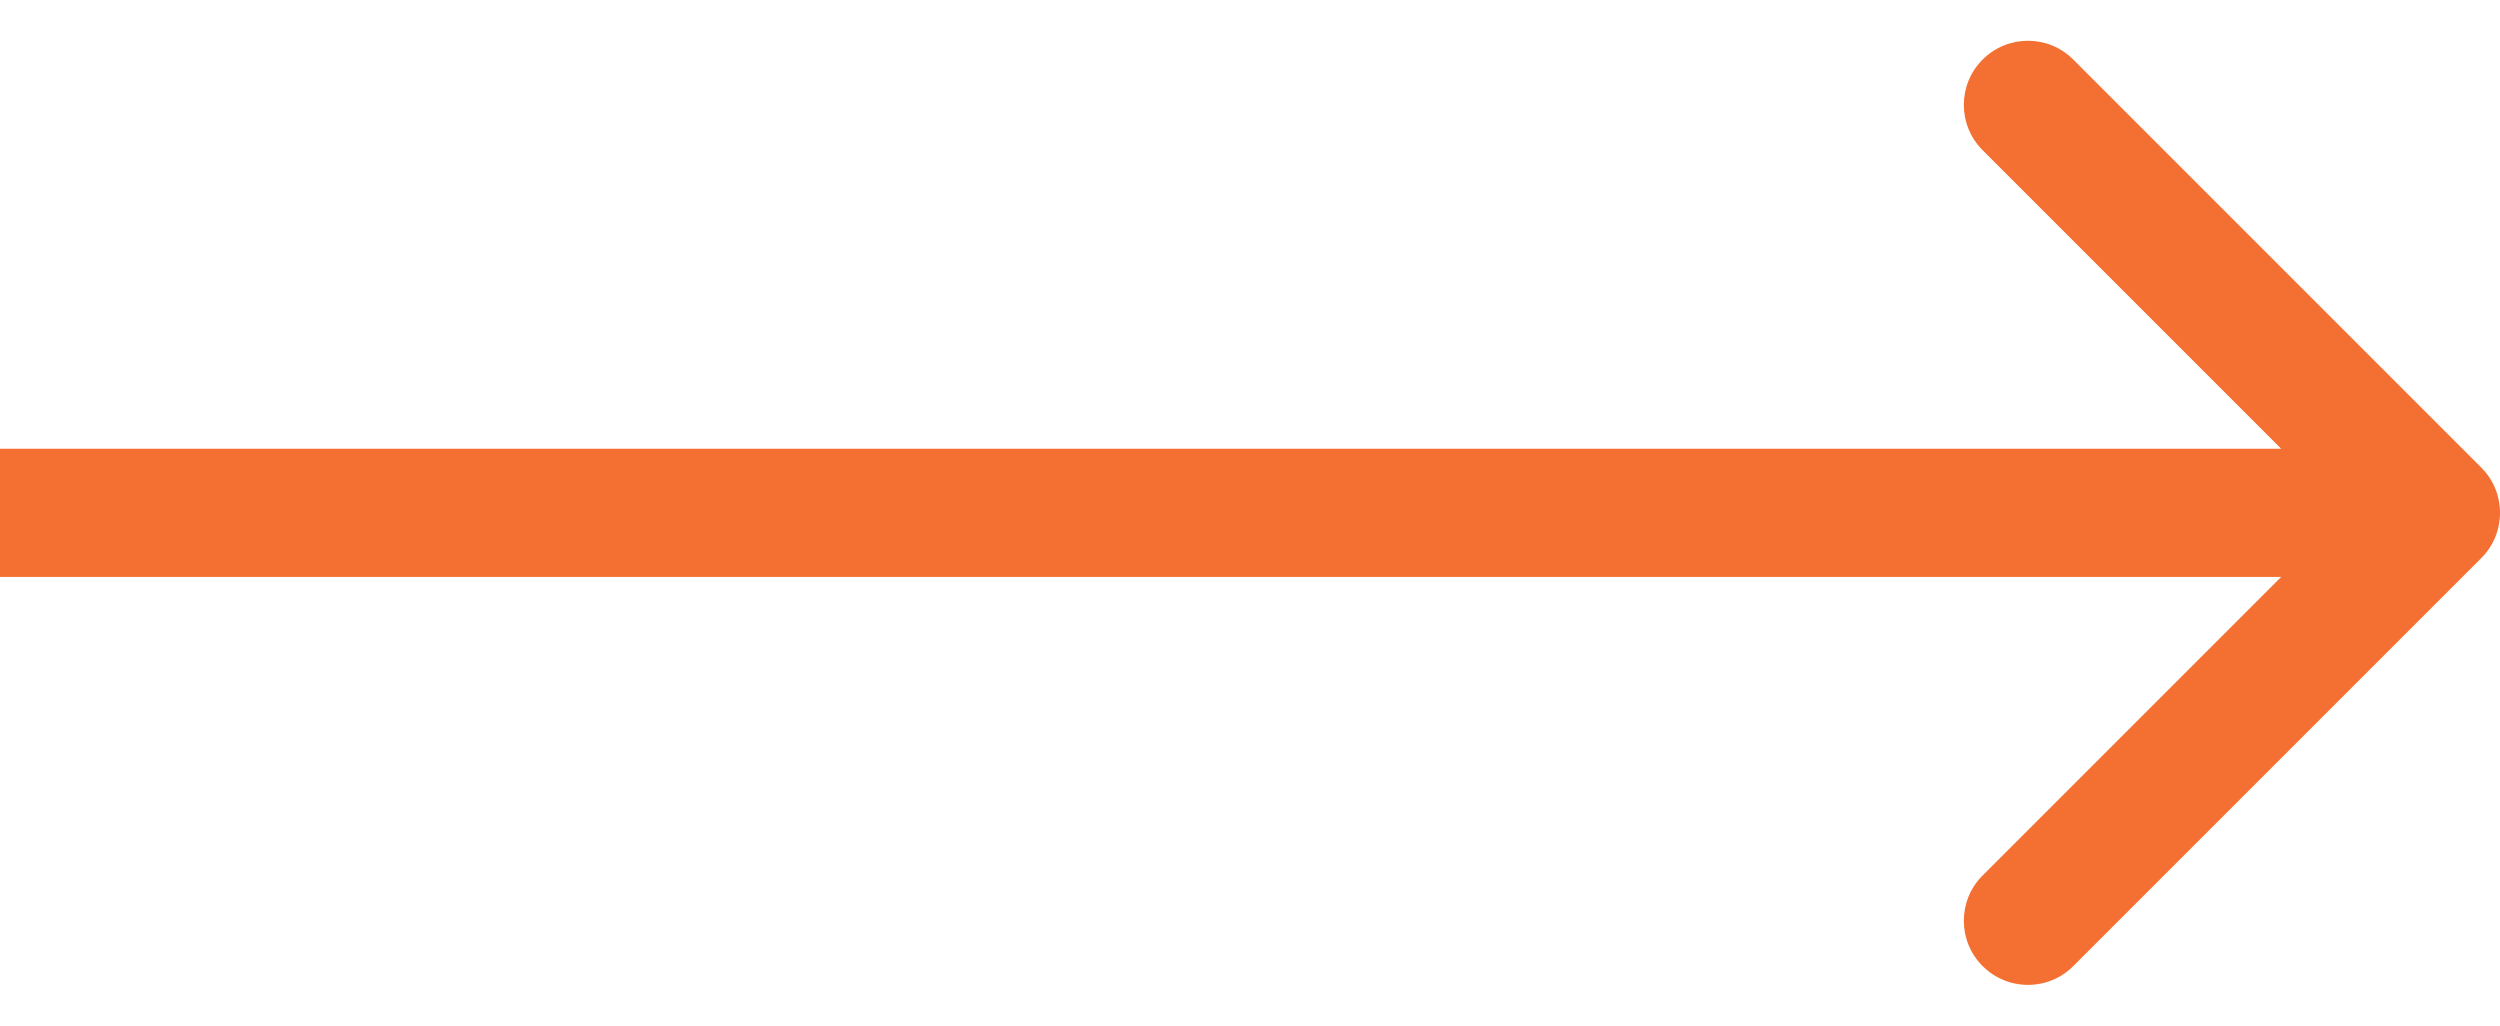 <svg width="39" height="16" viewBox="0 0 39 16" fill="none" xmlns="http://www.w3.org/2000/svg">
<path d="M38.707 0.707C39.098 0.317 39.098 -0.317 38.707 -0.707L32.343 -7.071C31.953 -7.462 31.32 -7.462 30.929 -7.071C30.538 -6.681 30.538 -6.047 30.929 -5.657L36.586 0L30.929 5.657C30.538 6.047 30.538 6.681 30.929 7.071C31.32 7.462 31.953 7.462 32.343 7.071L38.707 0.707ZM0 1H38V-1H0V1Z" transform="translate(0 8)" fill="#F37032"/>
</svg>
